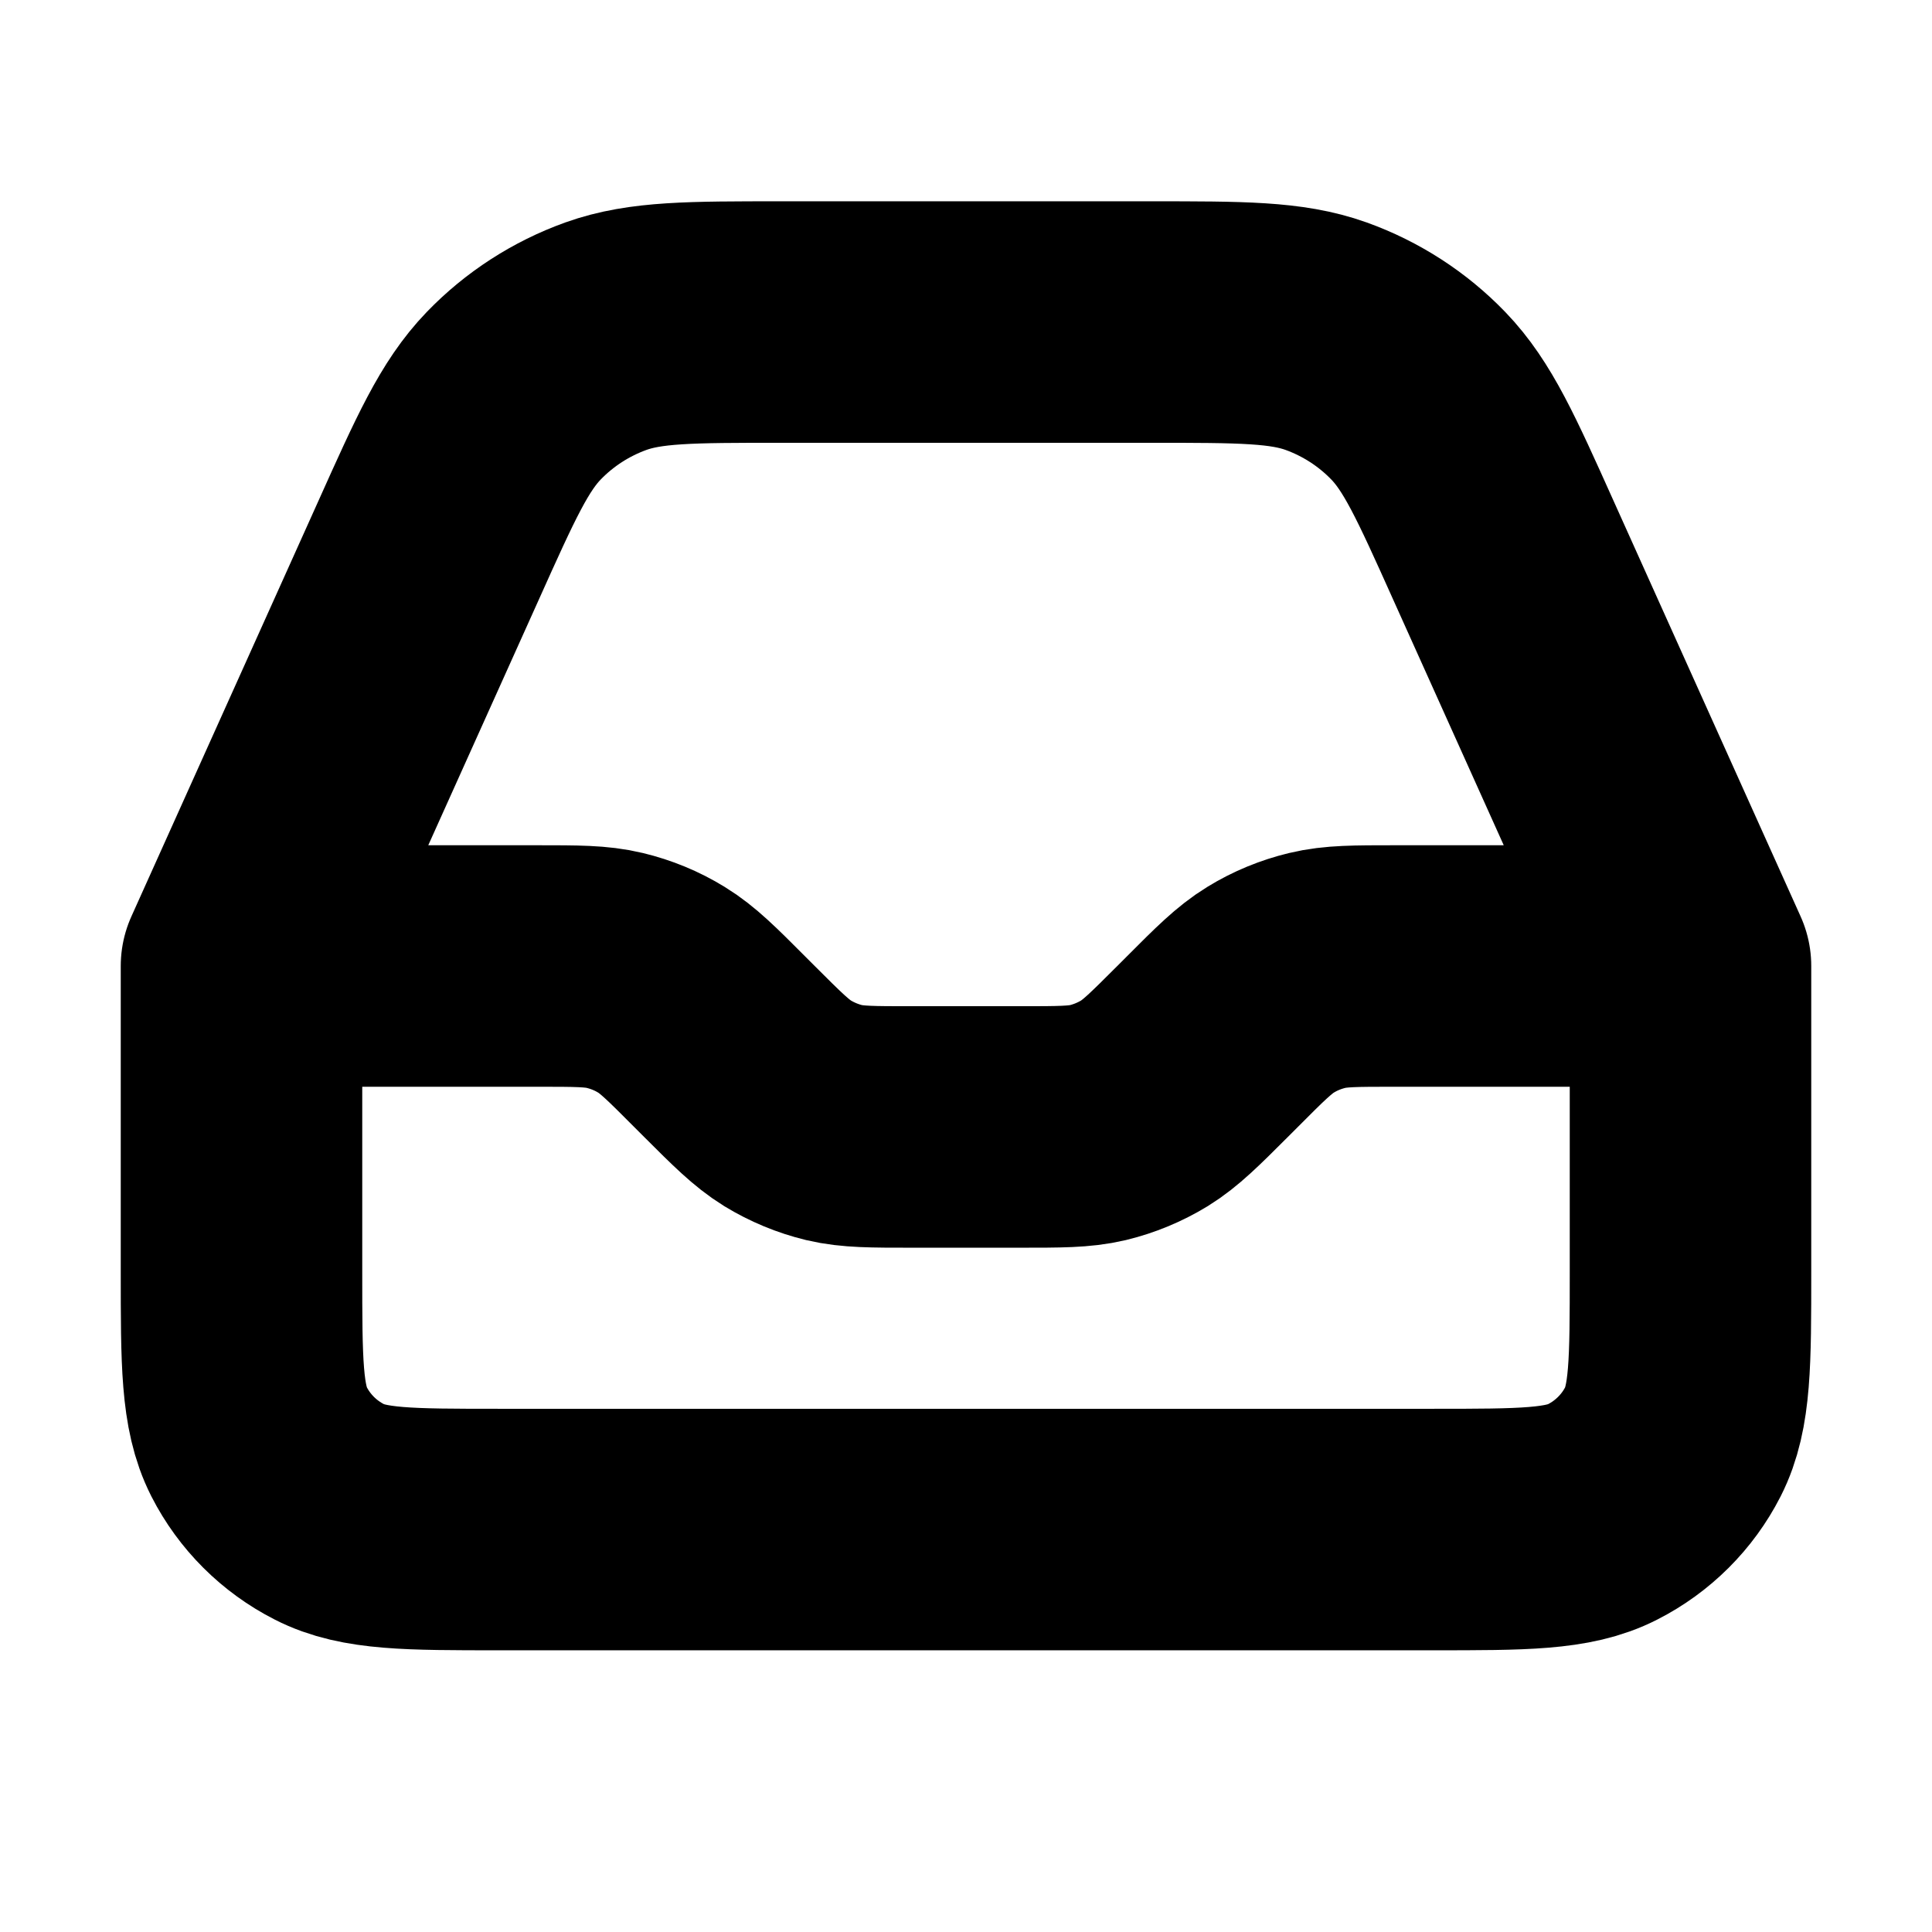<svg width="16" height="16" viewBox="0 0 16 16" fill="none" xmlns="http://www.w3.org/2000/svg">
<path d="M2 8V10.533C2 11.28 2 11.653 2.145 11.939C2.273 12.19 2.477 12.393 2.728 12.521C3.013 12.667 3.387 12.667 4.133 12.667H11.867C12.613 12.667 12.987 12.667 13.272 12.521C13.523 12.393 13.727 12.19 13.855 11.939C14 11.653 14 11.28 14 10.533V8M2 8H4.45C4.776 8 4.939 8 5.092 8.037C5.228 8.07 5.358 8.123 5.478 8.197C5.612 8.279 5.728 8.394 5.958 8.625L6.042 8.709C6.272 8.939 6.388 9.054 6.522 9.137C6.642 9.21 6.772 9.264 6.908 9.297C7.061 9.333 7.224 9.333 7.55 9.333H8.45C8.776 9.333 8.939 9.333 9.092 9.297C9.228 9.264 9.358 9.21 9.478 9.137C9.612 9.054 9.728 8.939 9.958 8.709L10.042 8.625C10.272 8.394 10.388 8.279 10.522 8.197C10.642 8.123 10.772 8.07 10.908 8.037C11.061 8 11.224 8 11.55 8H14M2 8L3.551 4.554C3.858 3.87 4.012 3.529 4.254 3.278C4.467 3.057 4.729 2.888 5.018 2.784C5.345 2.667 5.72 2.667 6.469 2.667H9.531C10.28 2.667 10.655 2.667 10.982 2.784C11.271 2.888 11.533 3.057 11.746 3.278C11.988 3.529 12.142 3.87 12.449 4.554L14 8" stroke="black" stroke-width="2" stroke-linecap="round" stroke-linejoin="round"/>
</svg>
